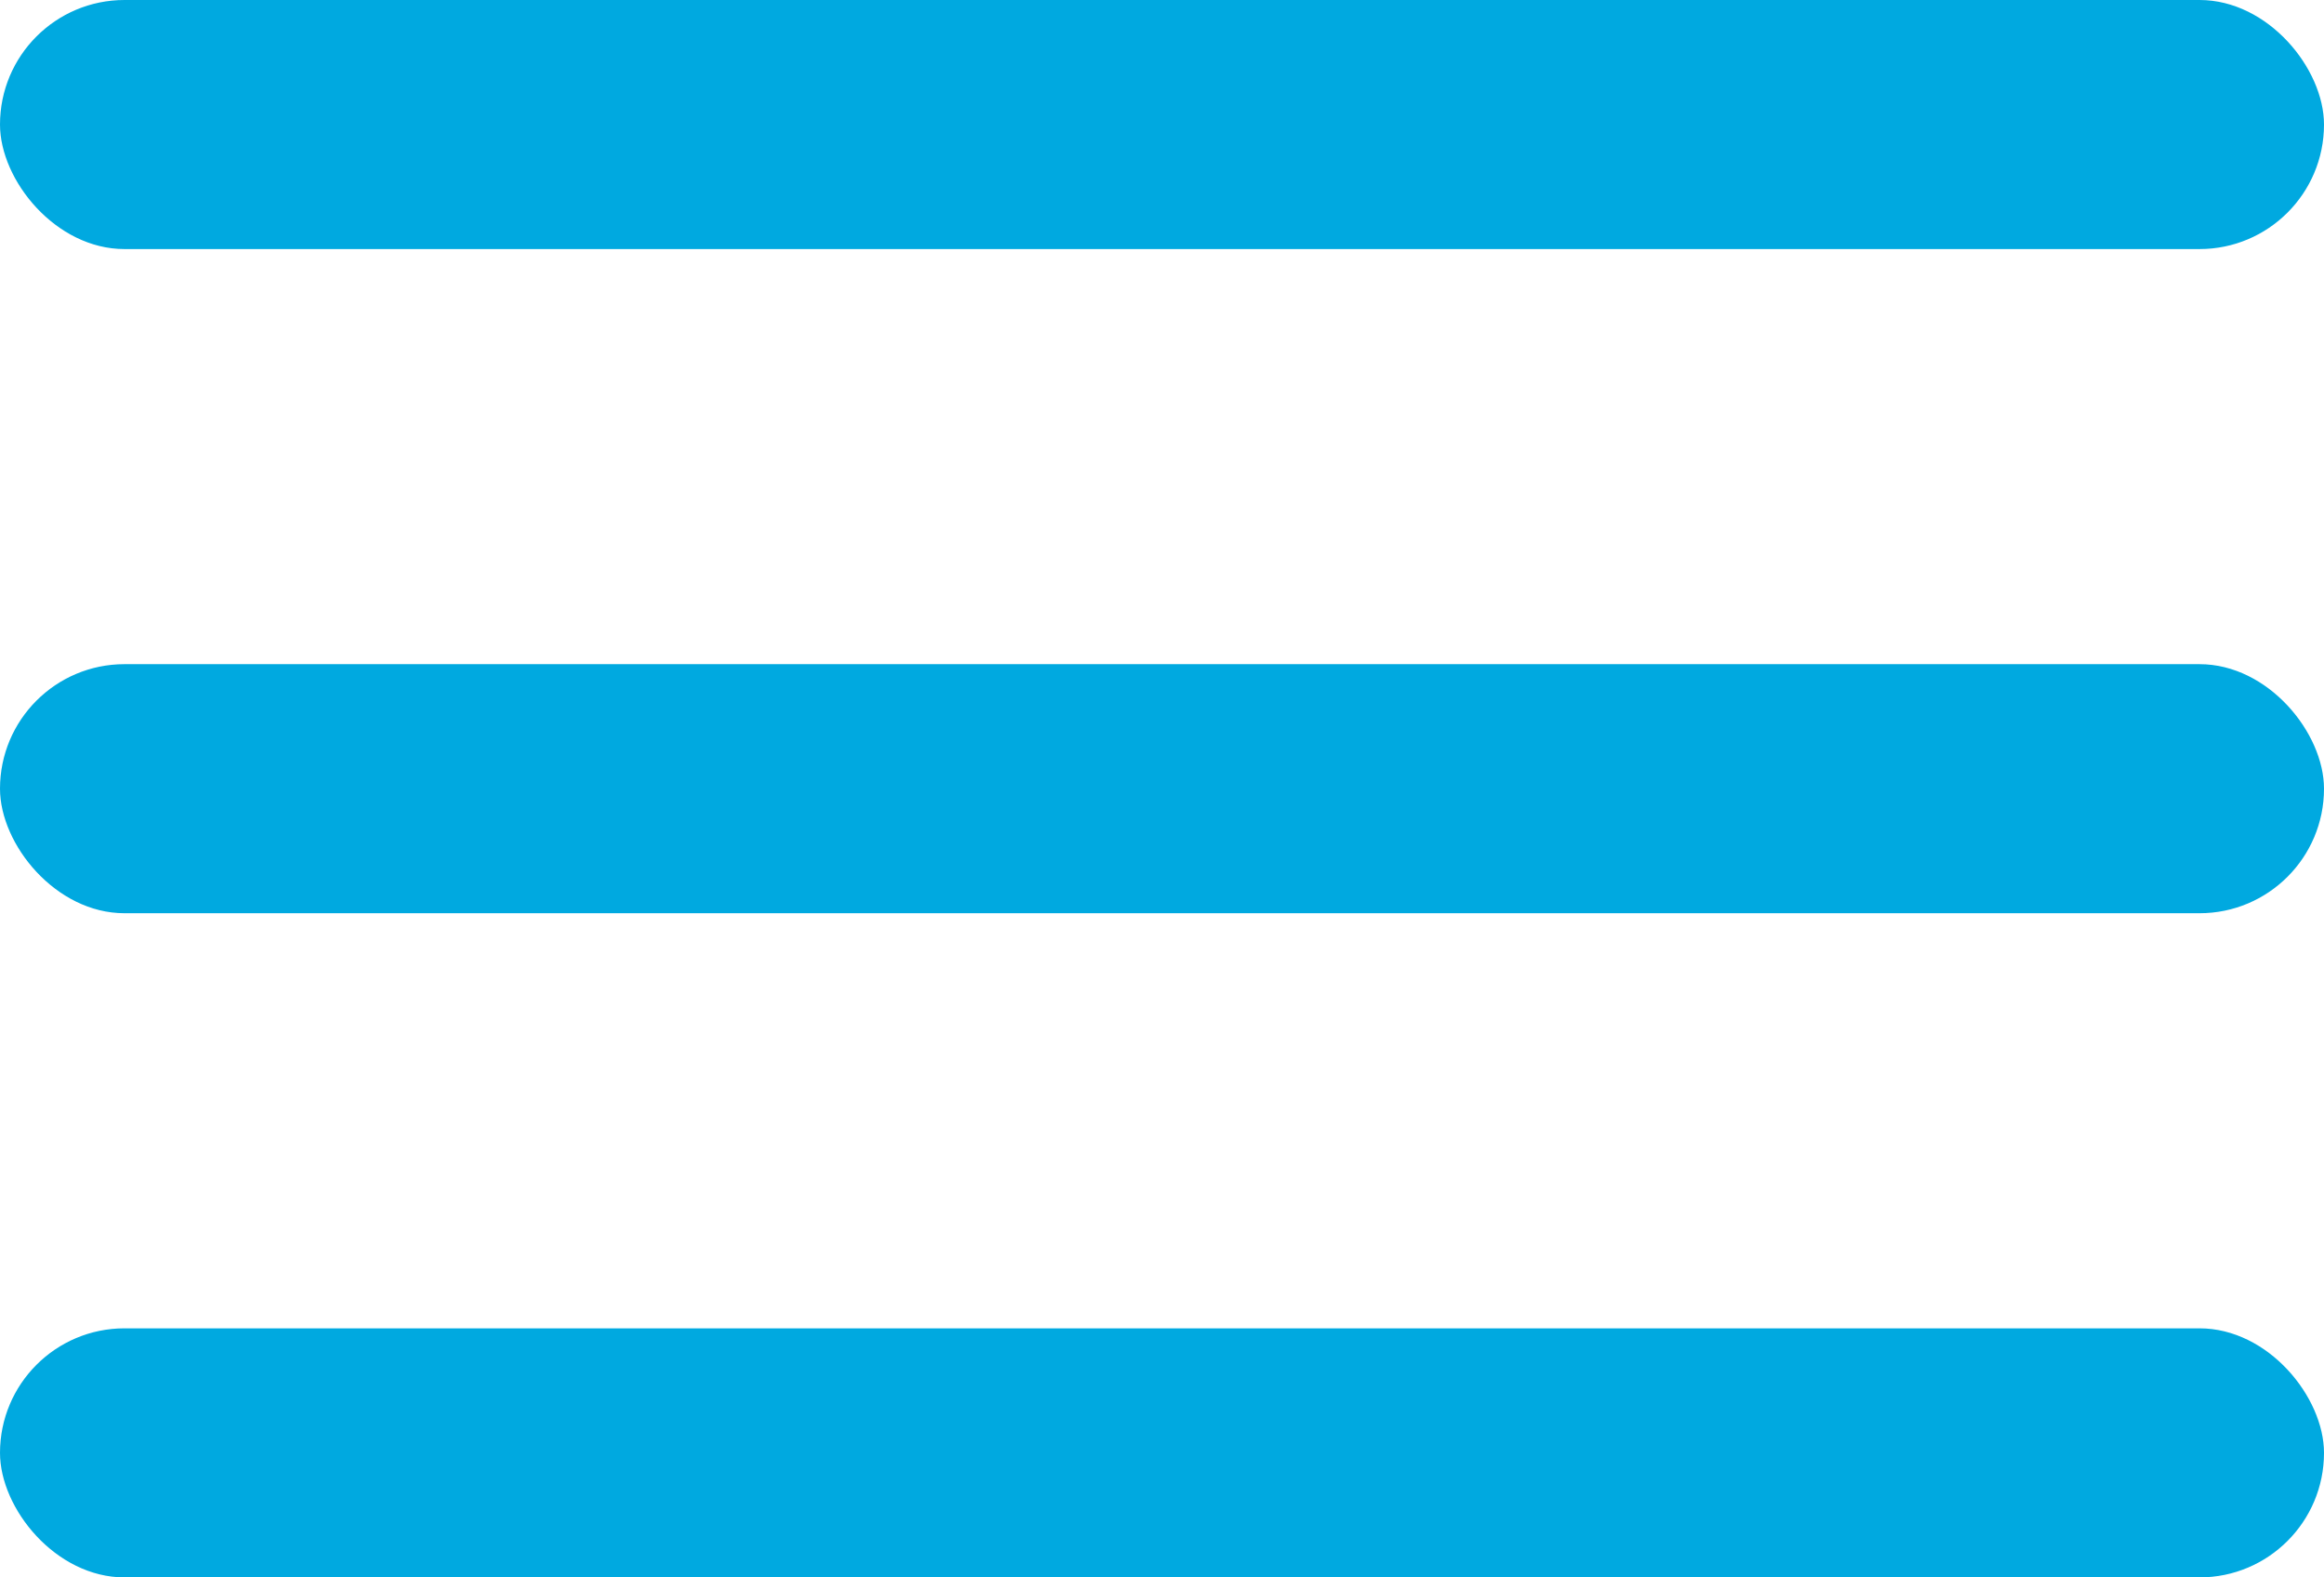 <svg width="28" height="19" viewBox="0 0 28 19" fill="none" xmlns="http://www.w3.org/2000/svg">
<rect width="28" height="3" rx="1.5" fill="#00A9E0"/>
<rect y="8" width="28" height="3" rx="1.5" fill="#00A9E0"/>
<rect y="16" width="28" height="3" rx="1.5" fill="#00A9E0"/>
</svg>

